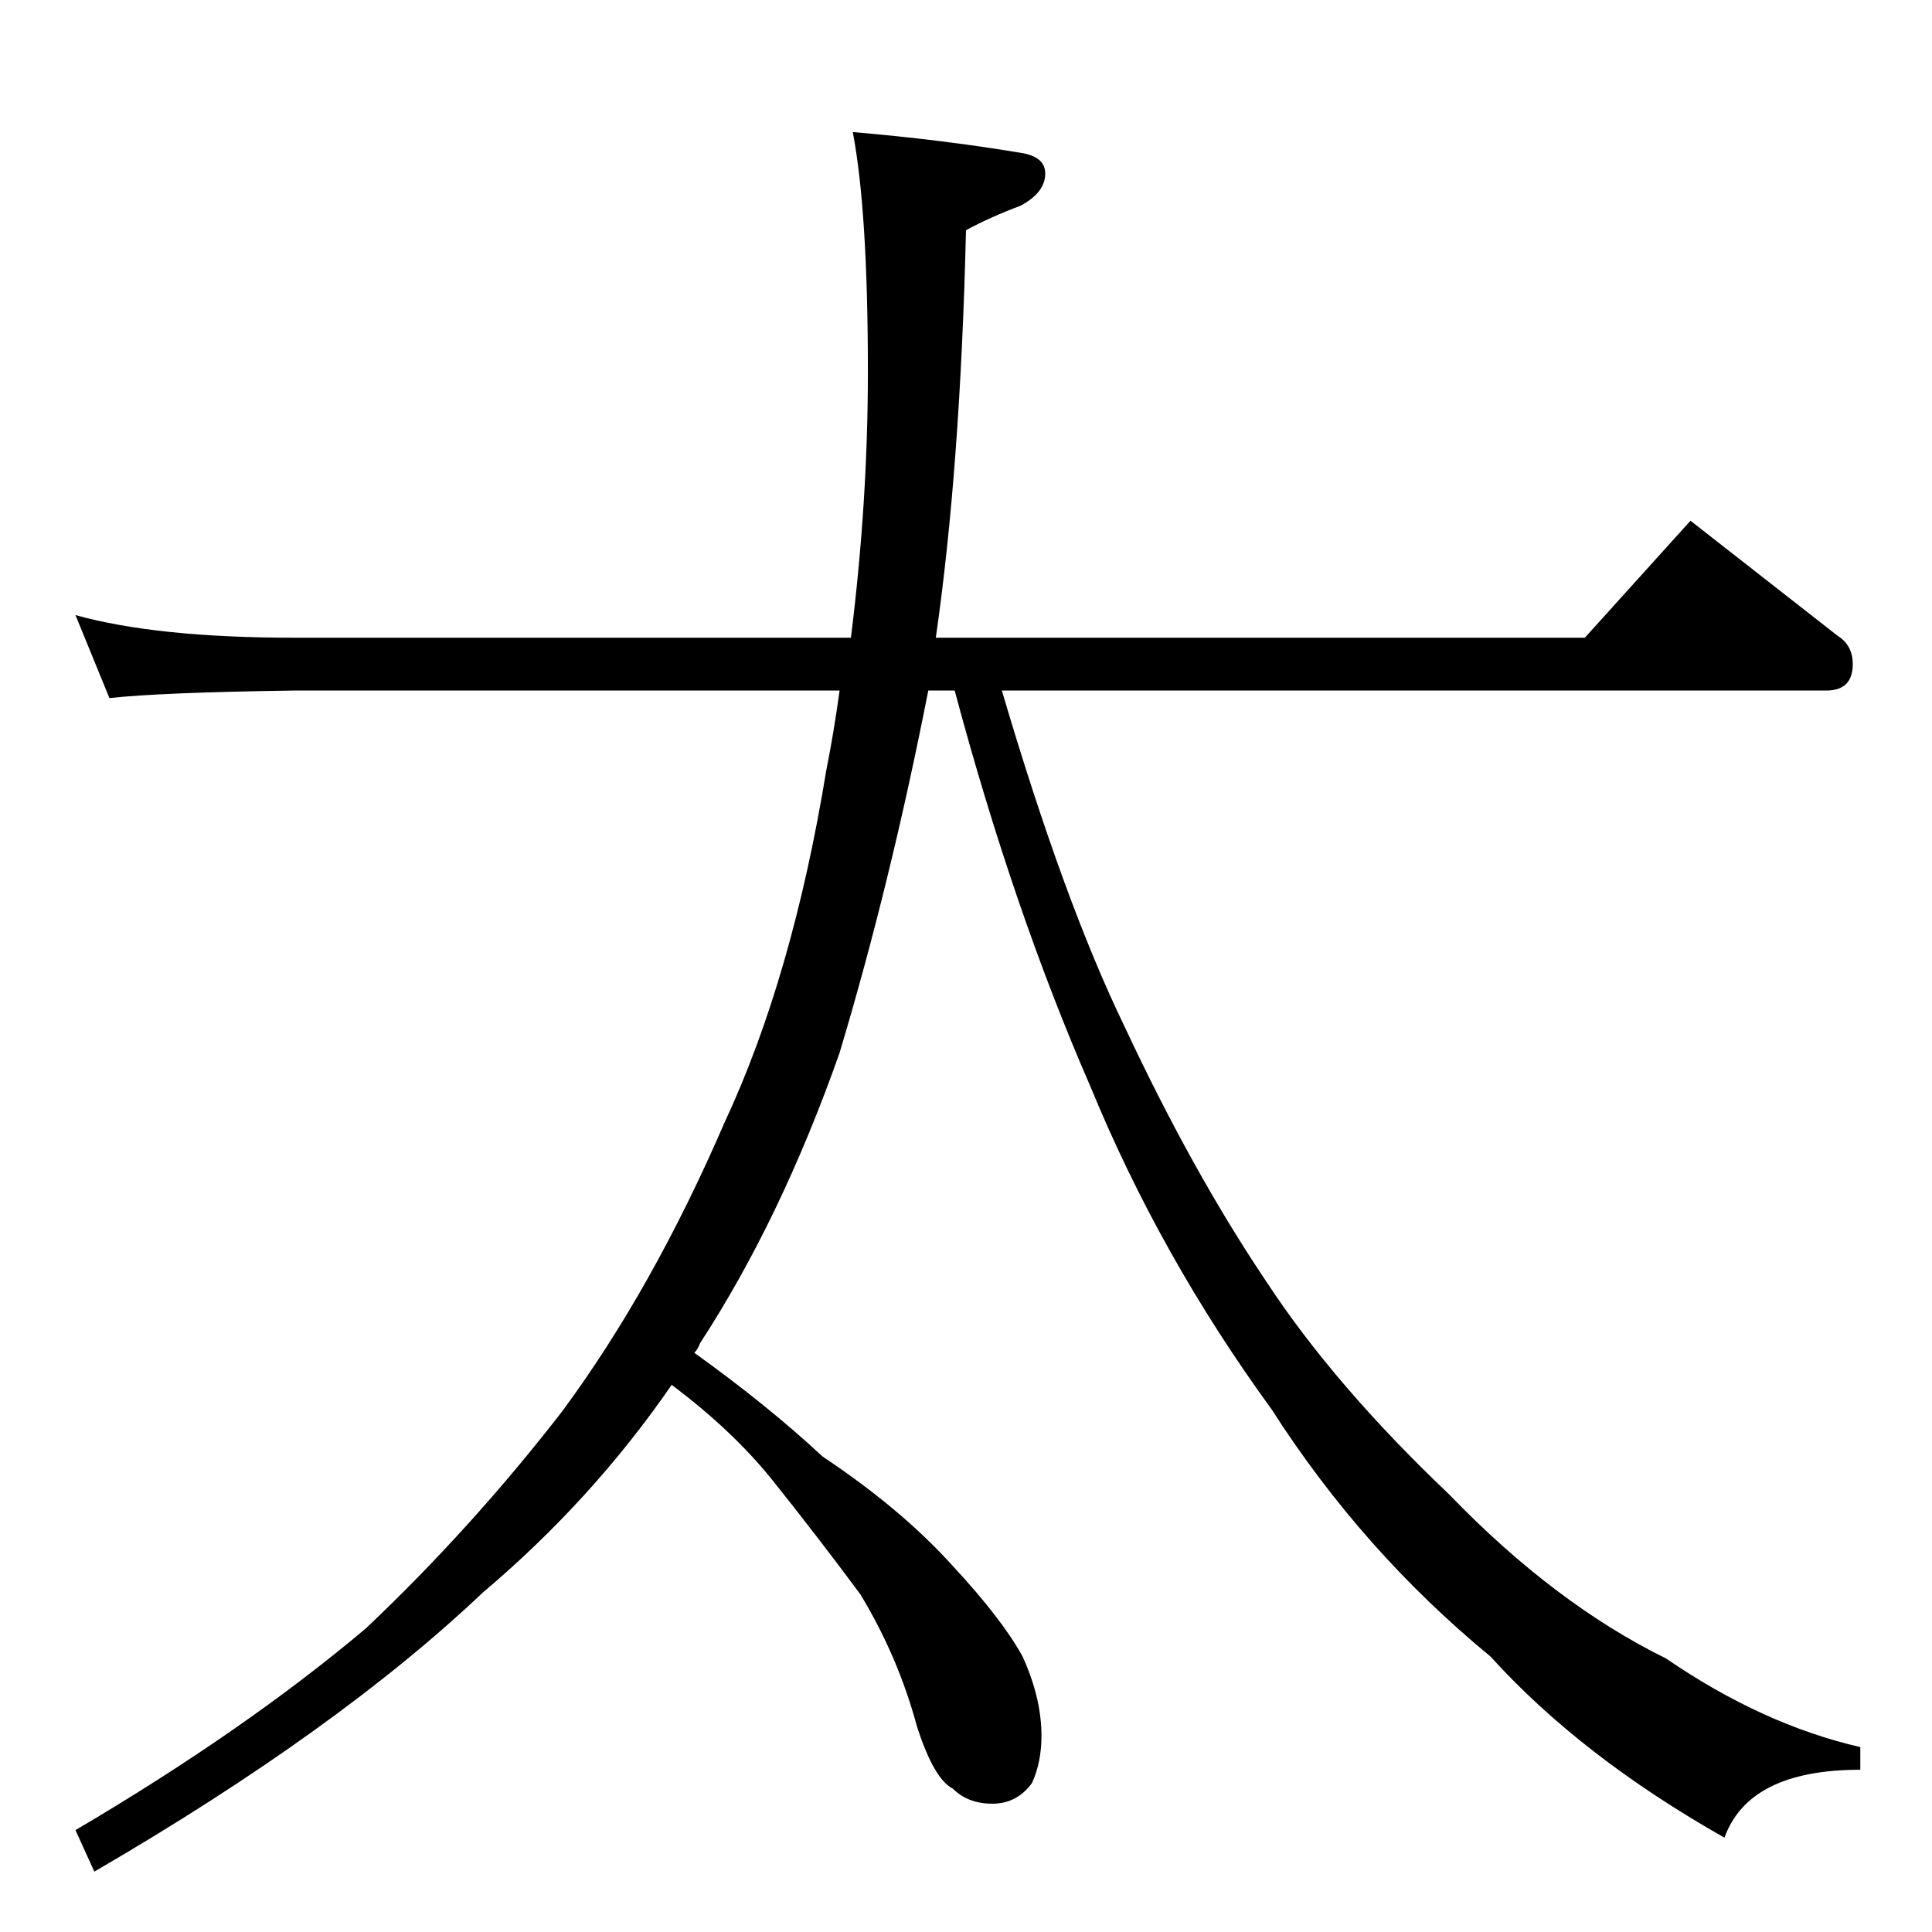 <?xml version="1.0" standalone="no"?>
<!DOCTYPE svg PUBLIC "-//W3C//DTD SVG 1.1//EN" "http://www.w3.org/Graphics/SVG/1.1/DTD/svg11.dtd" >
<svg xmlns="http://www.w3.org/2000/svg" xmlns:xlink="http://www.w3.org/1999/xlink" version="1.1" viewBox="0 -204 1024 1024">
  <g transform="matrix(1 0 0 -1 0 820)">
   <path fill="currentColor"
d="M40 698q43 -12 116 -12h295q9 72 9 141q0 85 -8 127q47 -4 89 -11q13 -2 13 -11q0 -10 -13 -17q-16 -6 -29 -13q-3 -126 -16 -216h344l56 62q41 -32 78 -61q8 -5 8 -15q0 -14 -14 -14h-437q33 -112 65 -178q36 -77 75 -135q36 -55 97 -113q56 -58 115 -87q51 -35 103 -47
v-12q-59 0 -72 -36q-76 43 -124 96q-68 56 -116 131q-59 81 -96 171q-41 94 -72 210h-14q-20 -102 -47 -192q-31 -88 -74 -154q-1 -3 -3 -5q39 -28 68 -55q42 -28 69 -58q26 -28 37 -48q10 -22 10 -42q0 -14 -5 -25q-8 -11 -21 -11t-21 8q-10 5 -19 33q-10 37 -30 70
q-23 31 -47 61q-21 26 -53 50q-42 -61 -100 -110q-77 -73 -206 -148l-10 22q90 53 154 107q56 53 104 115q48 65 86 153q36 77 54 187q4 20 7 42h-289q-71 -1 -98 -4z" />
  </g>

</svg>
